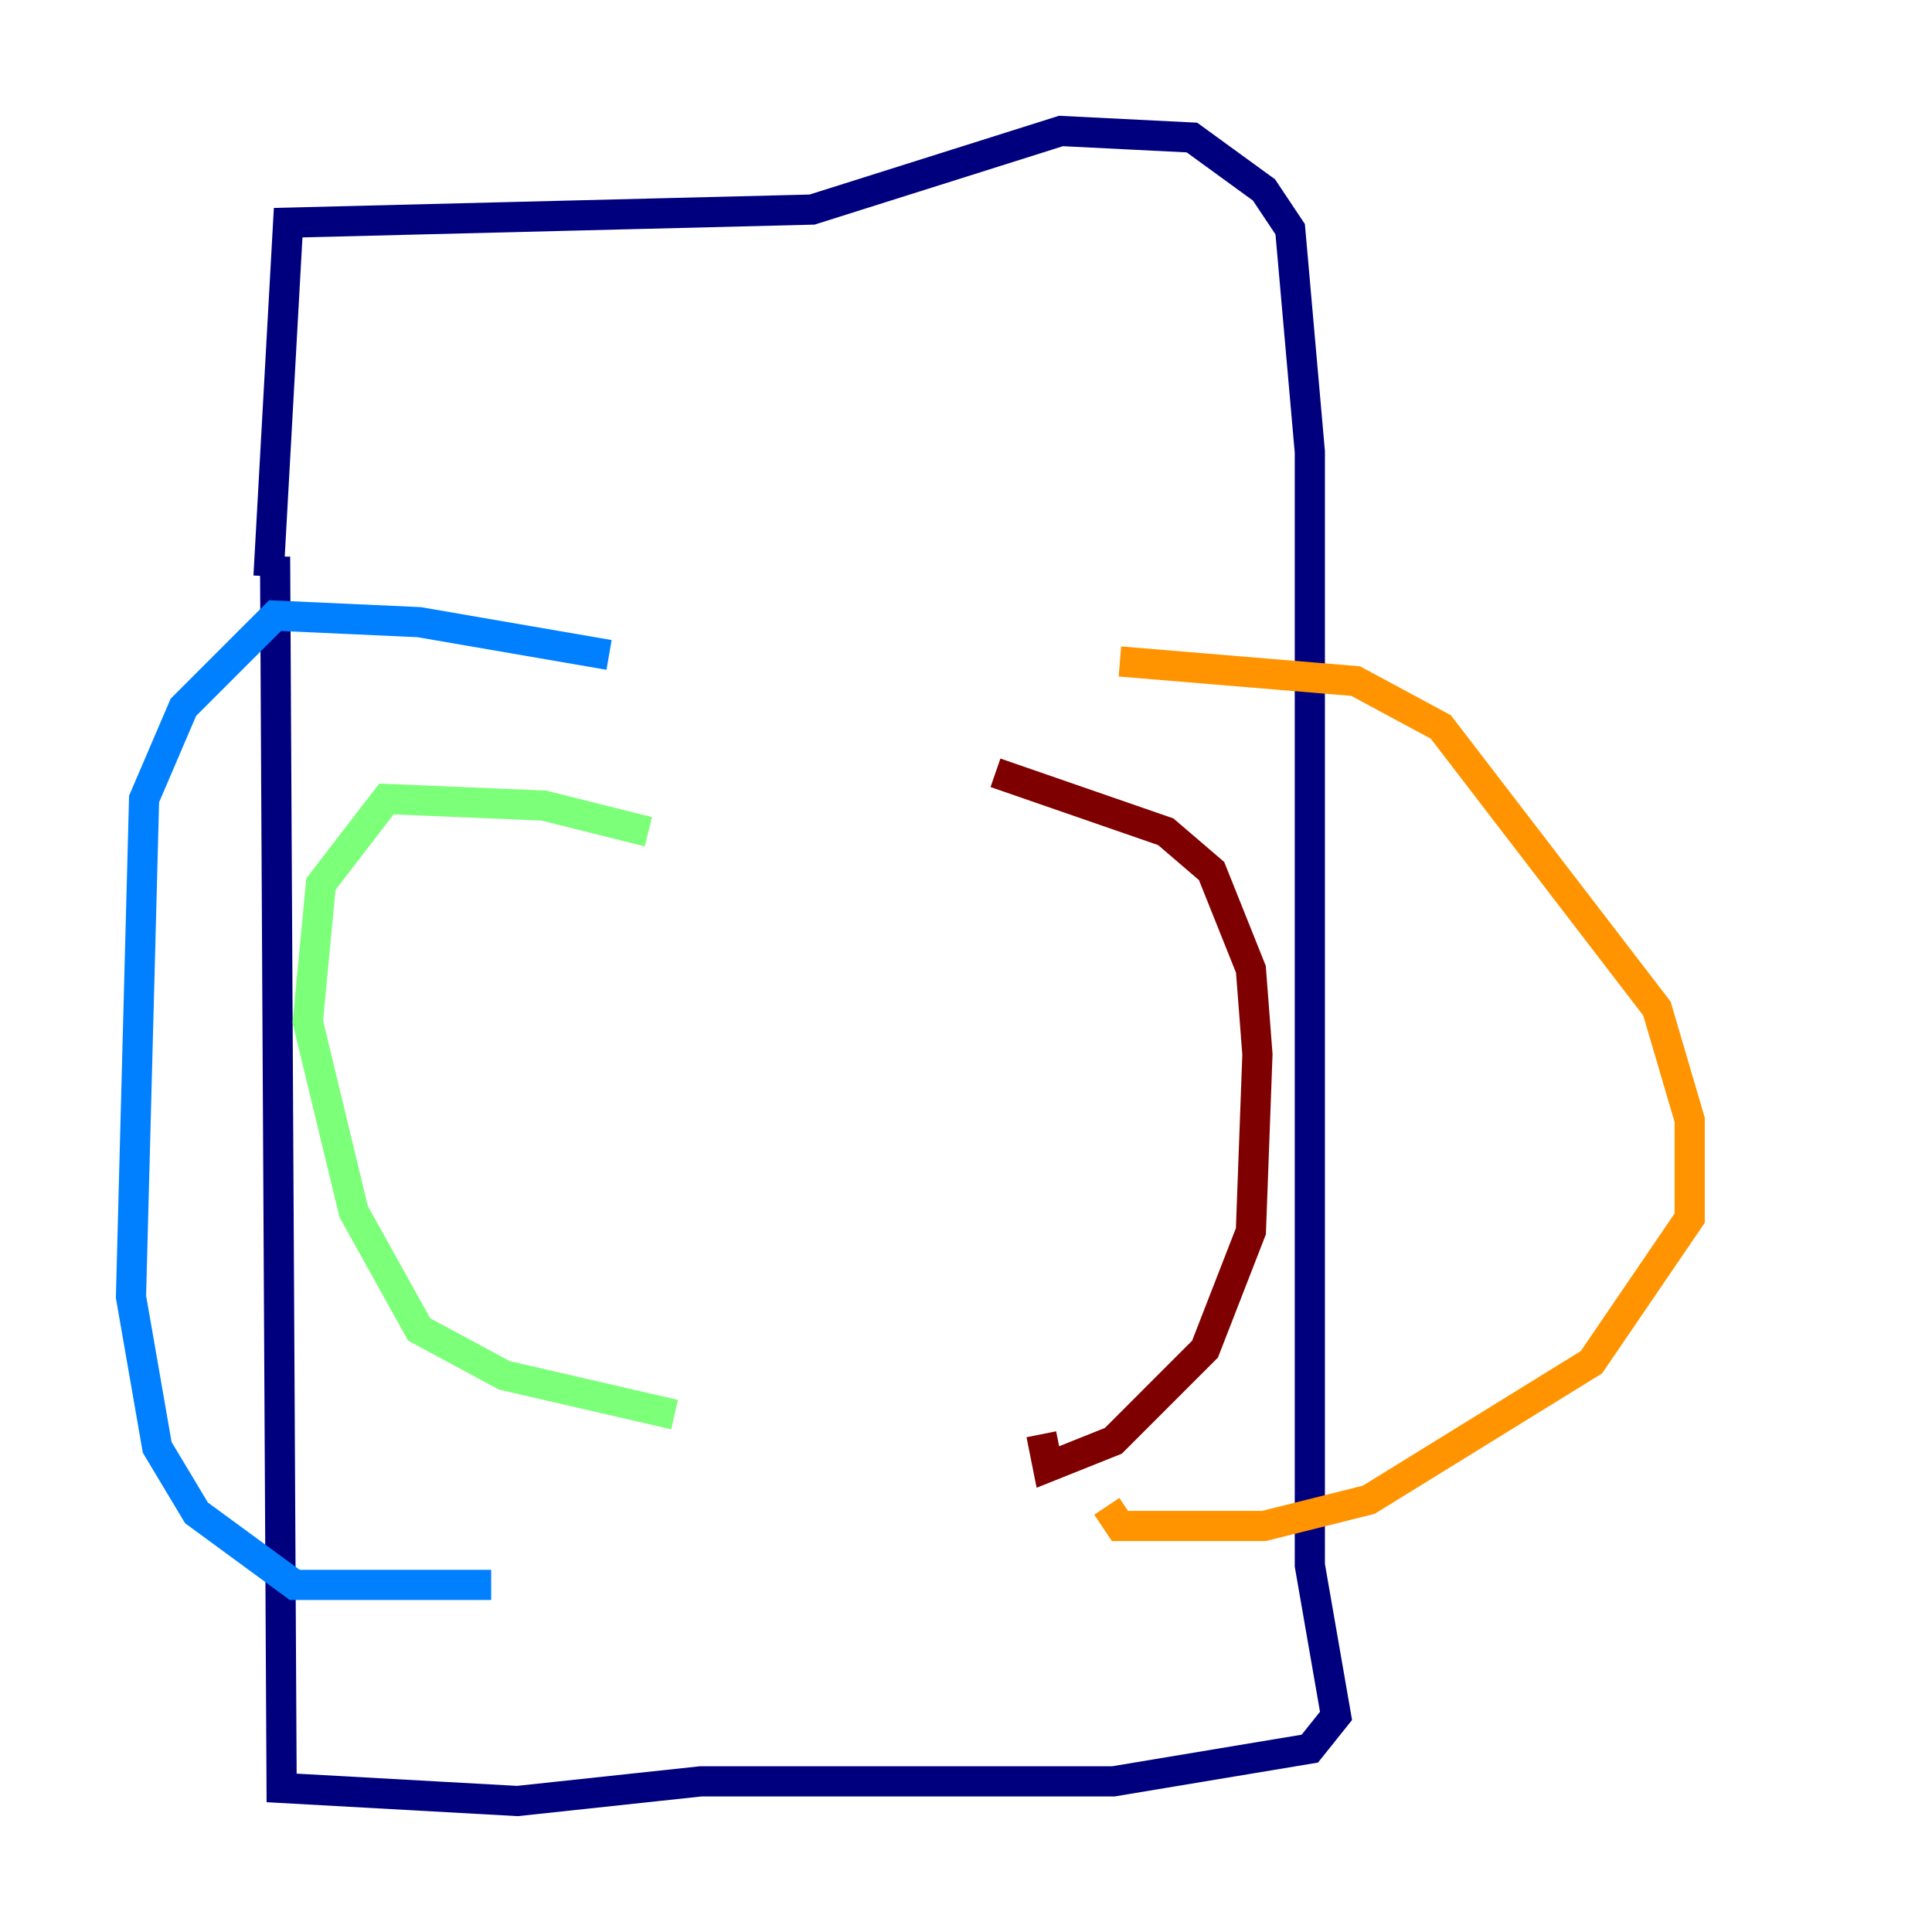 <?xml version="1.0" encoding="utf-8" ?>
<svg baseProfile="tiny" height="128" version="1.2" viewBox="0,0,128,128" width="128" xmlns="http://www.w3.org/2000/svg" xmlns:ev="http://www.w3.org/2001/xml-events" xmlns:xlink="http://www.w3.org/1999/xlink"><defs /><polyline fill="none" points="18.224,36.881 18.658,118.454 34.278,119.322 46.427,118.02 73.763,118.02 86.78,115.851 88.515,113.681 86.78,103.702 86.78,29.939 85.478,15.186 83.742,12.583 78.969,9.112 70.291,8.678 53.803,13.885 19.091,14.752 17.79,38.183" stroke="#00007f" stroke-width="2" /><polyline fill="none" points="40.352,43.39 27.77,41.22 18.224,40.786 12.149,46.861 9.546,52.936 8.678,85.912 10.414,95.891 13.017,100.231 19.525,105.003 32.542,105.003" stroke="#0080ff" stroke-width="2" /><polyline fill="none" points="42.956,55.105 36.014,53.37 25.6,52.936 21.261,58.576 20.393,67.688 23.43,80.271 27.77,88.081 33.41,91.119 44.691,93.722" stroke="#7cff79" stroke-width="2" /><polyline fill="none" points="74.197,43.824 89.817,45.125 95.458,48.163 109.776,66.82 111.946,74.197 111.946,80.705 105.437,90.251 90.685,99.363 83.742,101.098 74.197,101.098 73.329,99.797" stroke="#ff9400" stroke-width="2" /><polyline fill="none" points="65.953,51.2 77.234,55.105 80.271,57.709 82.875,64.217 83.308,69.858 82.875,81.573 79.837,89.383 73.763,95.458 69.424,97.193 68.99,95.024" stroke="#7f0000" stroke-width="2" /></svg>
